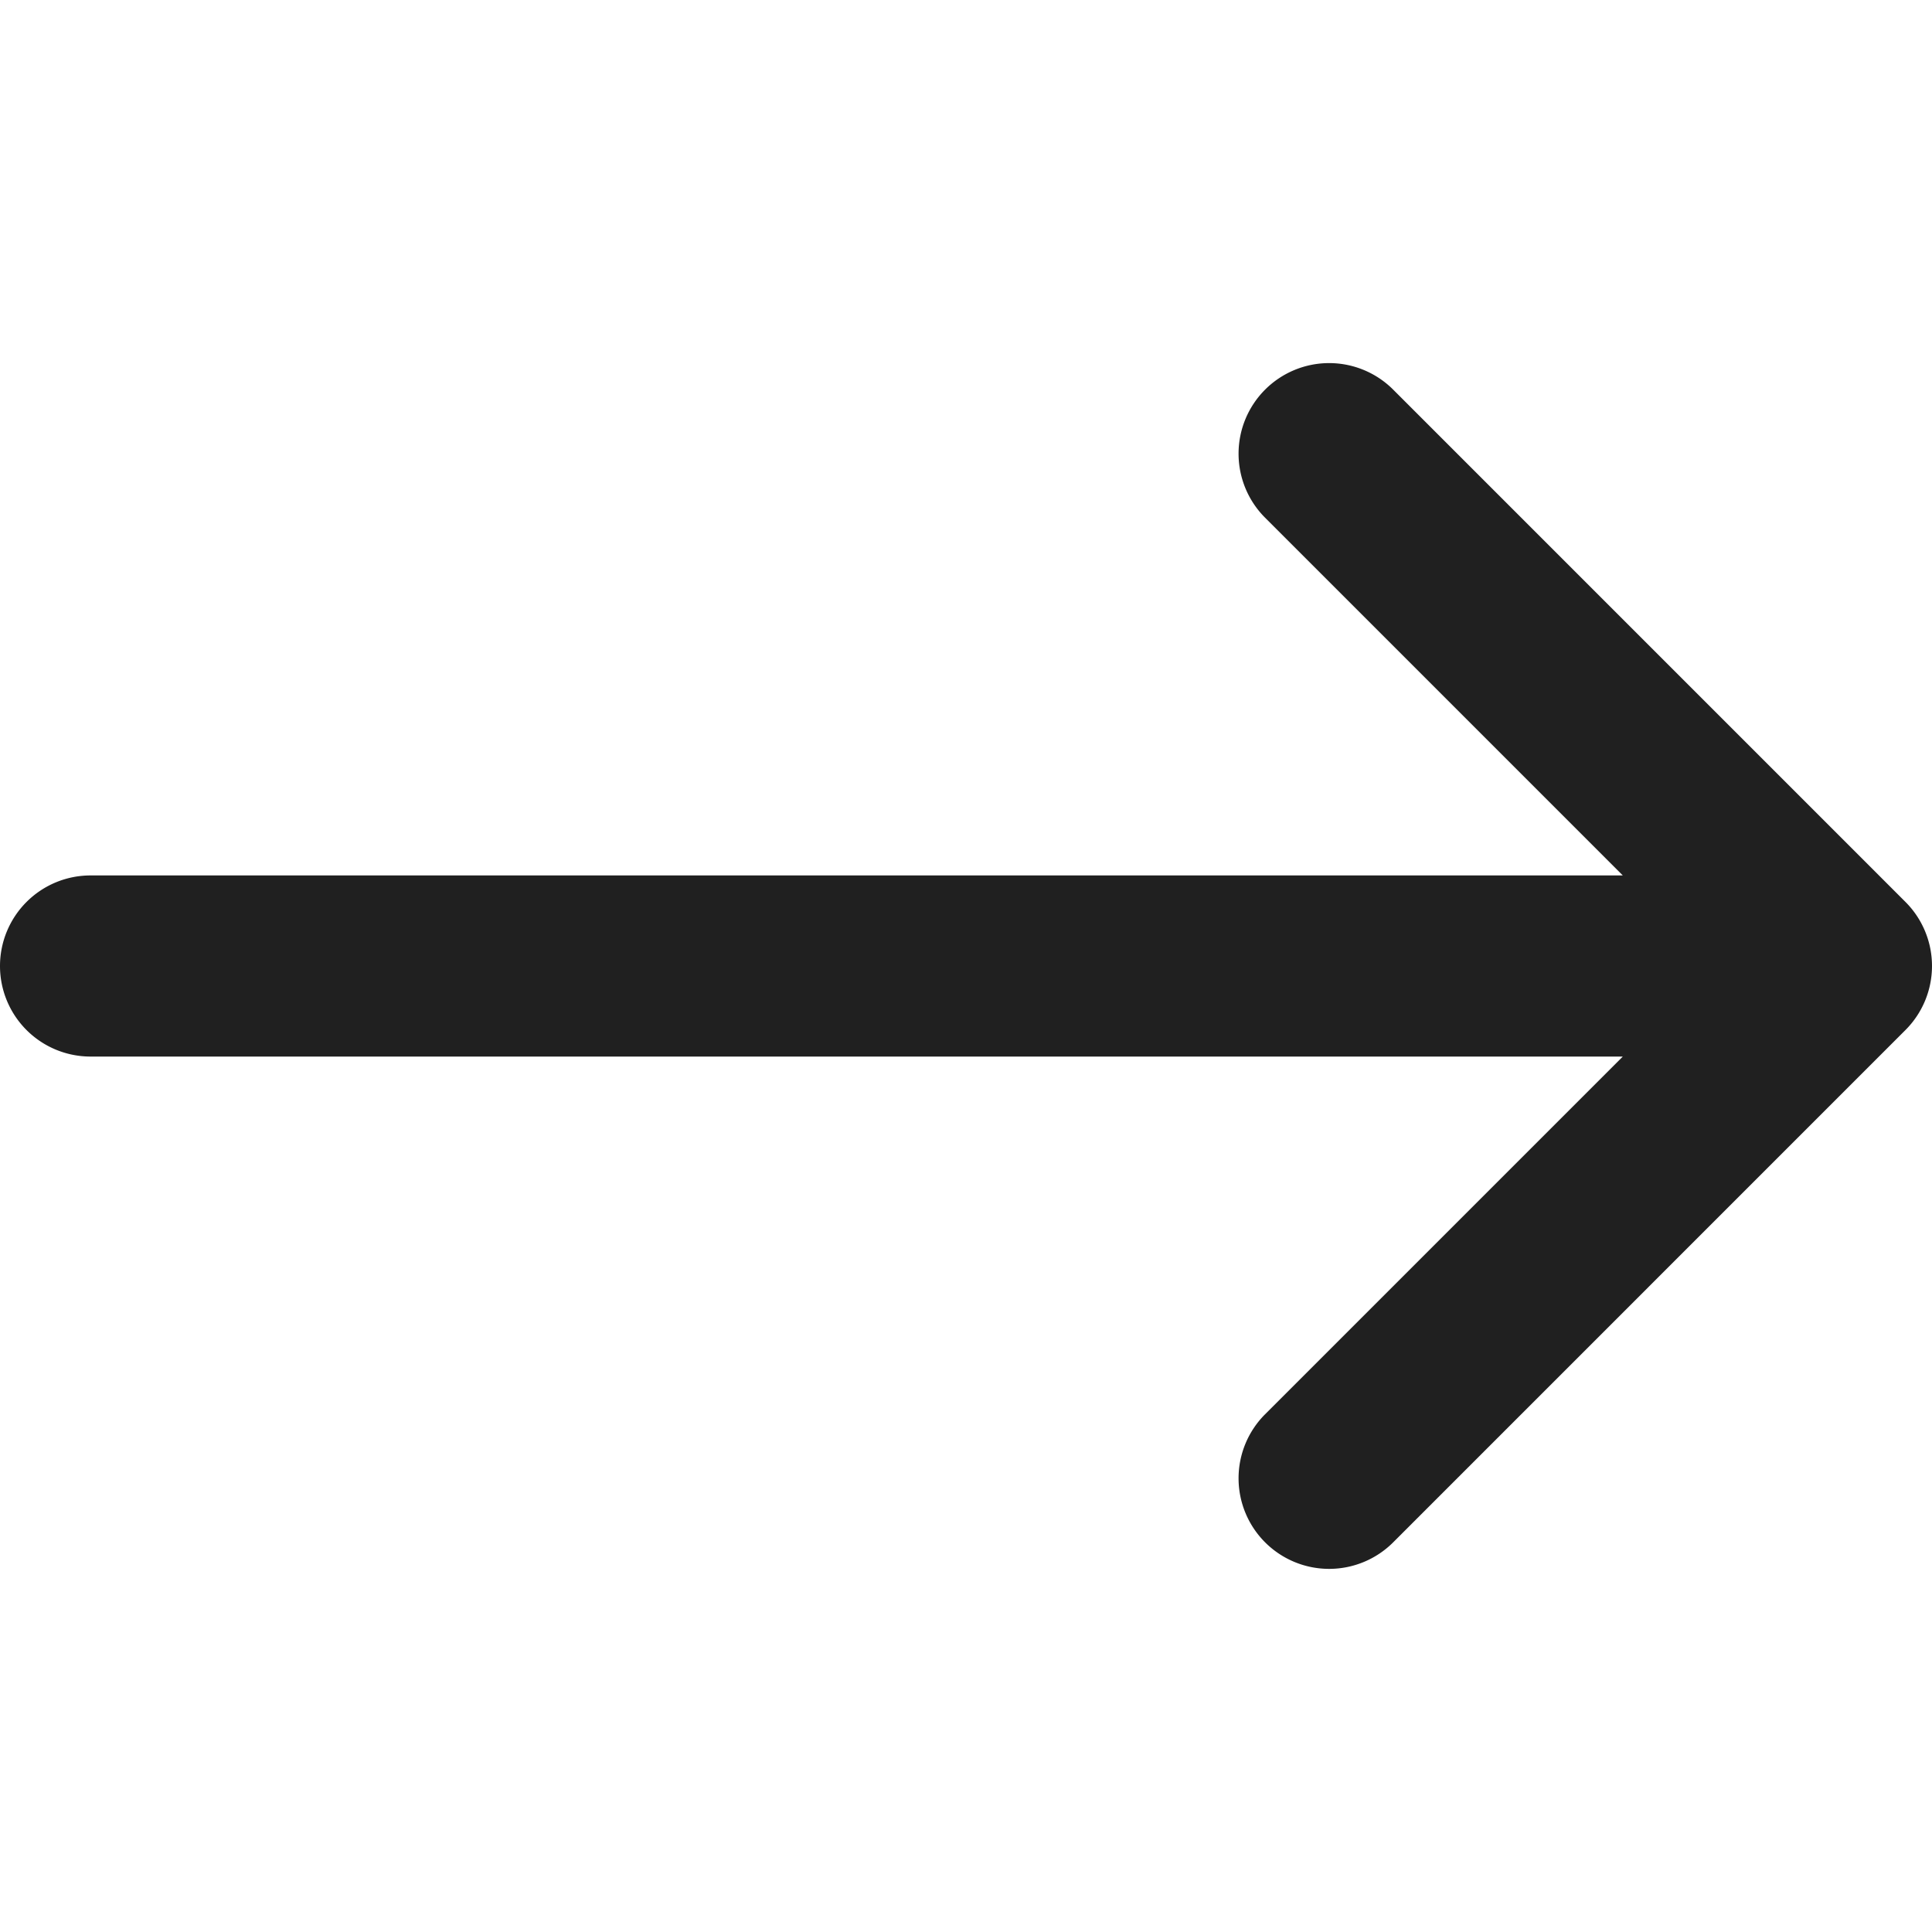 <svg xmlns="http://www.w3.org/2000/svg" xmlns:xlink="http://www.w3.org/1999/xlink" width="64" height="64" viewBox="0 0 64 64">
  <defs>
    <clipPath id="clip-arrow-right">
      <rect width="64" height="64"/>
    </clipPath>
  </defs>
  <g id="arrow-right" clip-path="url(#clip-arrow-right)">
    <path id="path-arrow-right" d="M806.757-36H756a3,3,0,0,0-3,3,3,3,0,0,0,3,3h50.757L794.908-18.151a3,3,0,0,0,0,4.243,3,3,0,0,0,4.243,0l16.97-16.971a3,3,0,0,0,0-4.243l-16.97-16.971a3,3,0,0,0-4.243,0,3,3,0,0,0,0,4.243Z" transform="translate(-753 65)" fill="#202020" fill-rule="evenodd"/>
  </g>
</svg>
